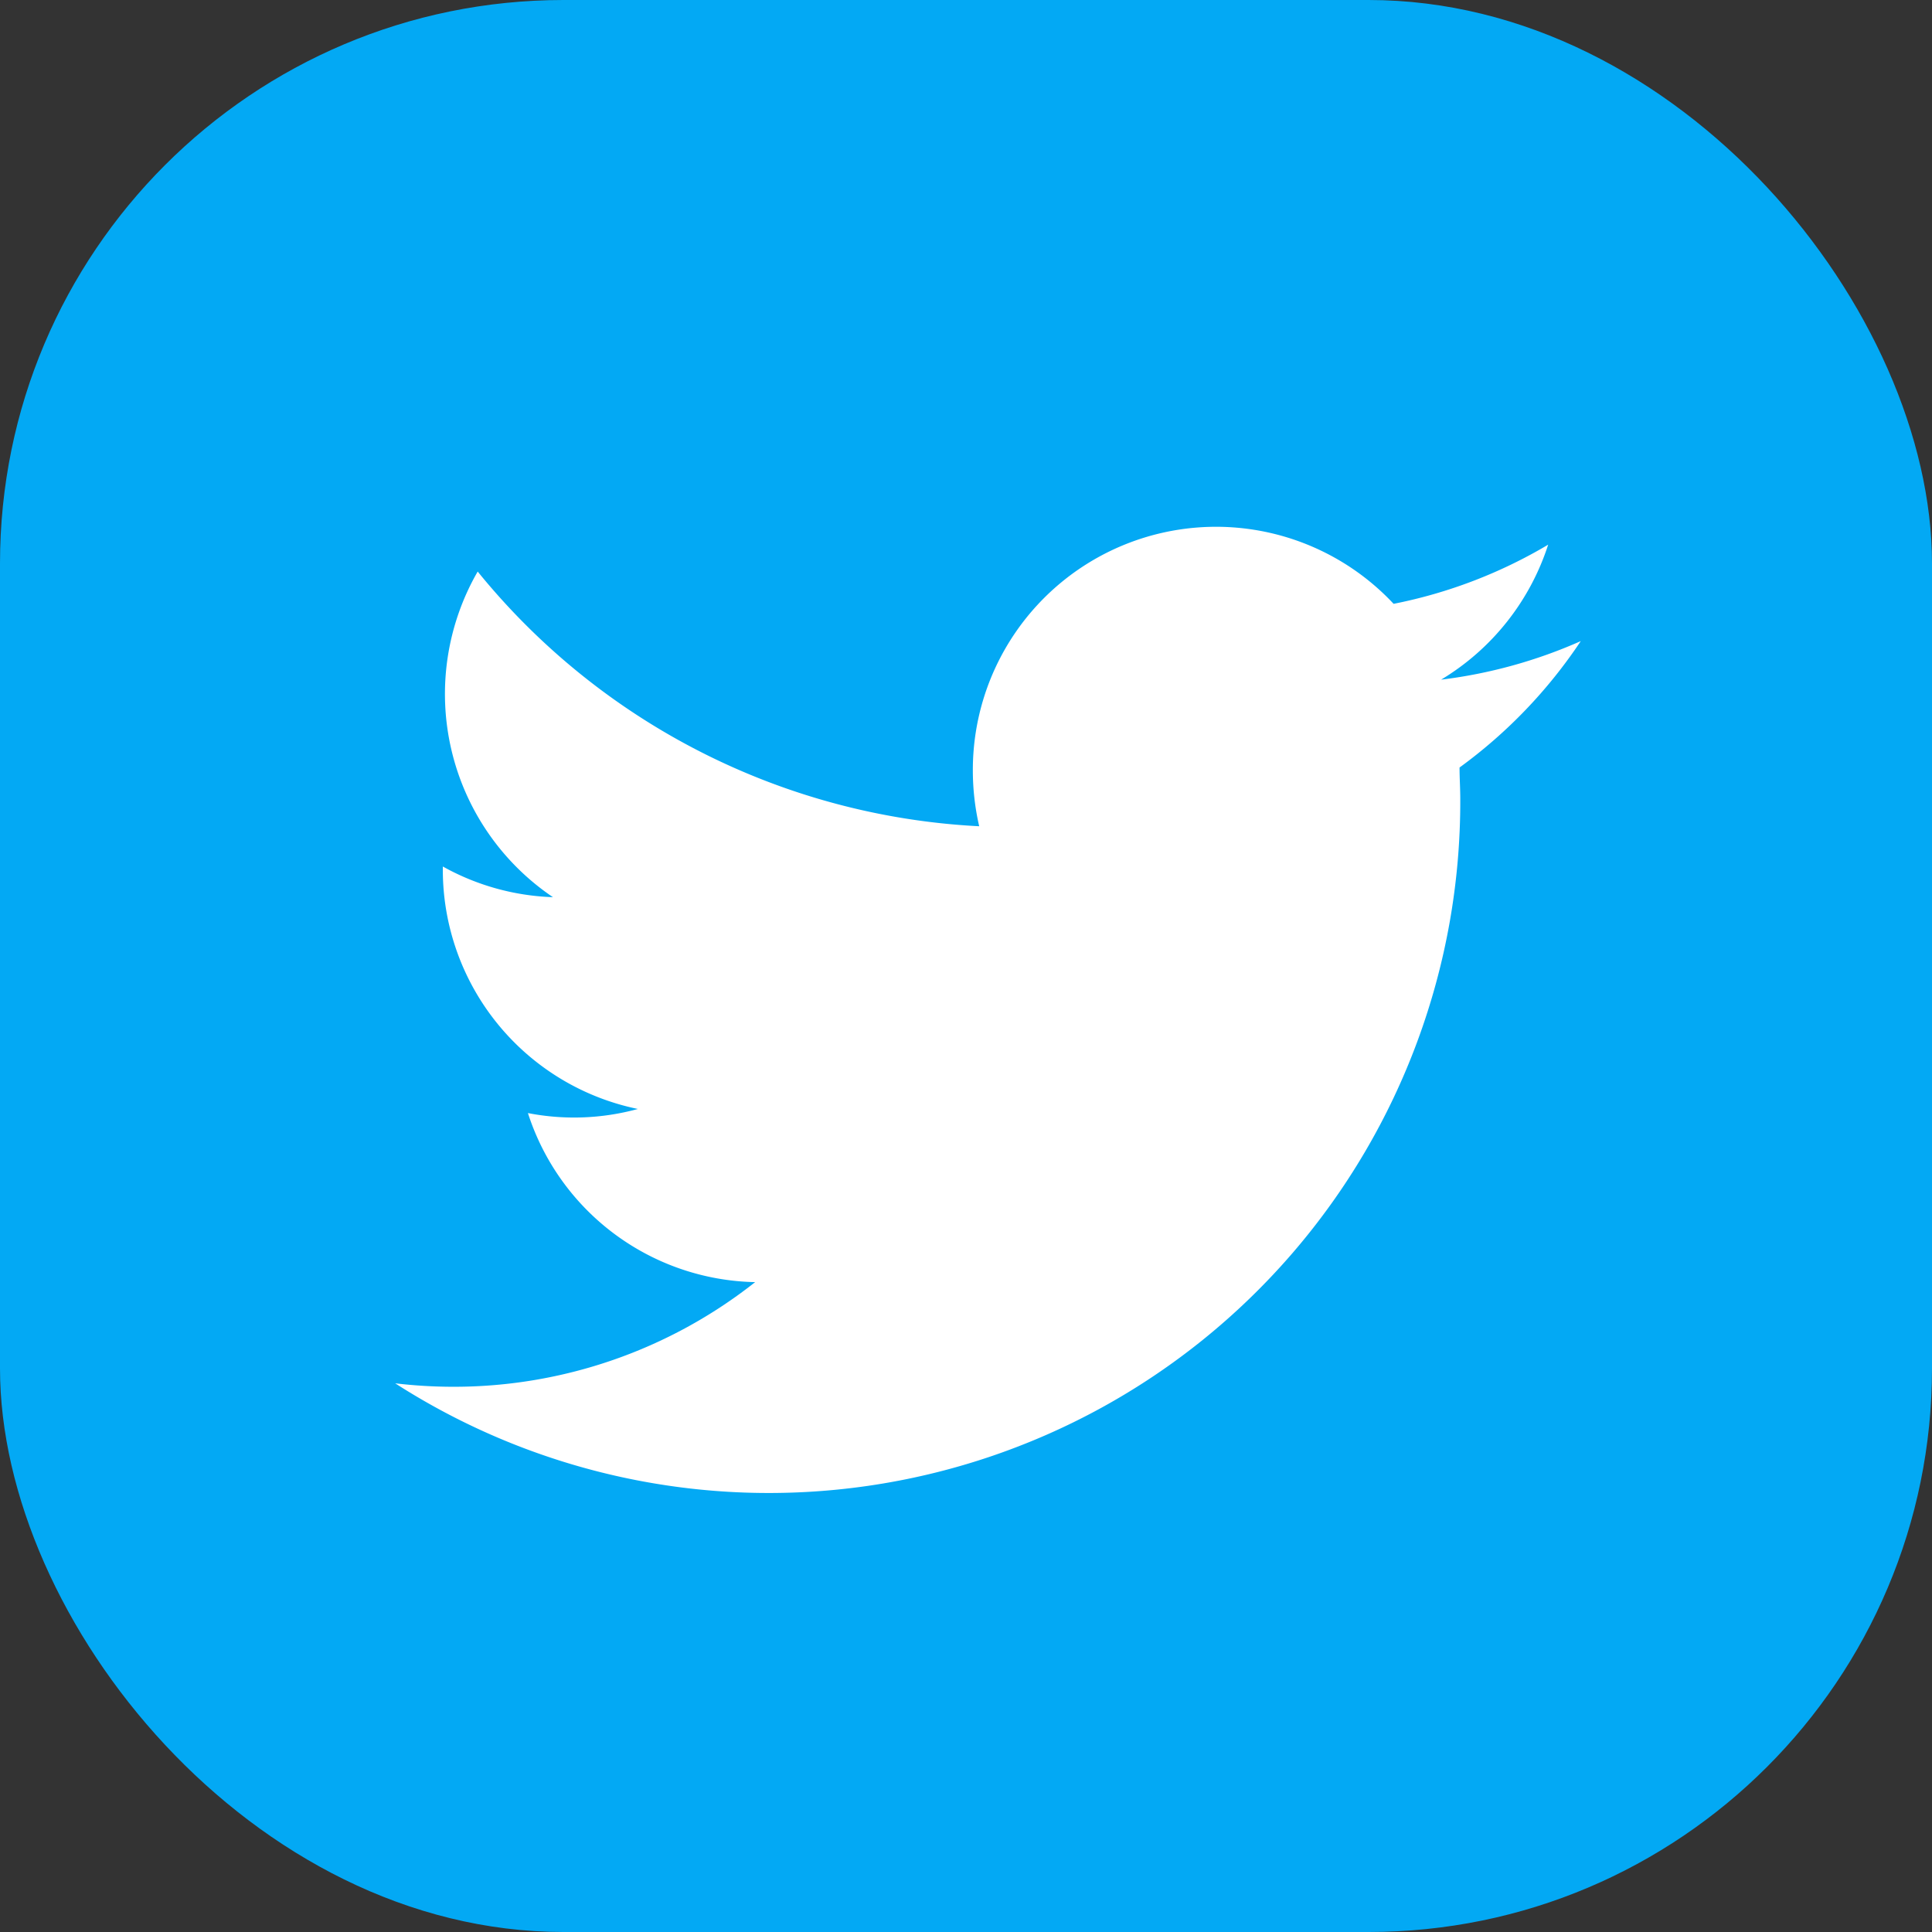 <svg xmlns="http://www.w3.org/2000/svg" xmlns:xlink="http://www.w3.org/1999/xlink" width="24" height="24" viewBox="0 0 24 24">
  <rect x="0" y="0" width="24" height="24" fill="#333333" stroke="none"/>
  <defs>
    <clipPath id="clip-path">
      <rect id="Rectangle_21" data-name="Rectangle 21" width="24" height="24" rx="7" transform="translate(1710 37)" fill="#03a9f4" stroke="#707070" stroke-width="1"/>
    </clipPath>
  </defs>
  <g id="Group_75" data-name="Group 75" transform="translate(-1710 -37)">
    <rect id="Rectangle_60" data-name="Rectangle 60" width="22" height="22" rx="7" transform="translate(1711 38)" fill="#fff"/>
    <g id="Mask_Group_7" data-name="Mask Group 7" clip-path="url(#clip-path)">
      <g id="surface1" transform="translate(1708.364 35.364)">
        <path id="Path_9" data-name="Path 9" d="M20.182,1.636H7.091A5.461,5.461,0,0,0,1.636,7.091V20.18a5.461,5.461,0,0,0,5.455,5.457H20.182a5.461,5.461,0,0,0,5.455-5.455V7.091A5.46,5.46,0,0,0,20.182,1.636Zm-.415,9.535c0,.13.009.26.009.392A8.589,8.589,0,0,1,6.545,18.82a6.165,6.165,0,0,0,.72.043,6.039,6.039,0,0,0,3.752-1.3,3.029,3.029,0,0,1-2.823-2.1,3,3,0,0,0,1.366-.051,3.034,3.034,0,0,1-2.423-2.972V12.4a3.009,3.009,0,0,0,1.368.381A3.046,3.046,0,0,1,7.57,8.736,8.583,8.583,0,0,0,13.8,11.9a3.087,3.087,0,0,1-.079-.69,3.021,3.021,0,0,1,5.227-2.073,6.055,6.055,0,0,0,1.92-.735,3.048,3.048,0,0,1-1.33,1.677A6.1,6.1,0,0,0,21.273,9.6,6.166,6.166,0,0,1,19.766,11.171Z" fill="#03a9f4"/>
      </g>
    </g>
  </g>
</svg>
